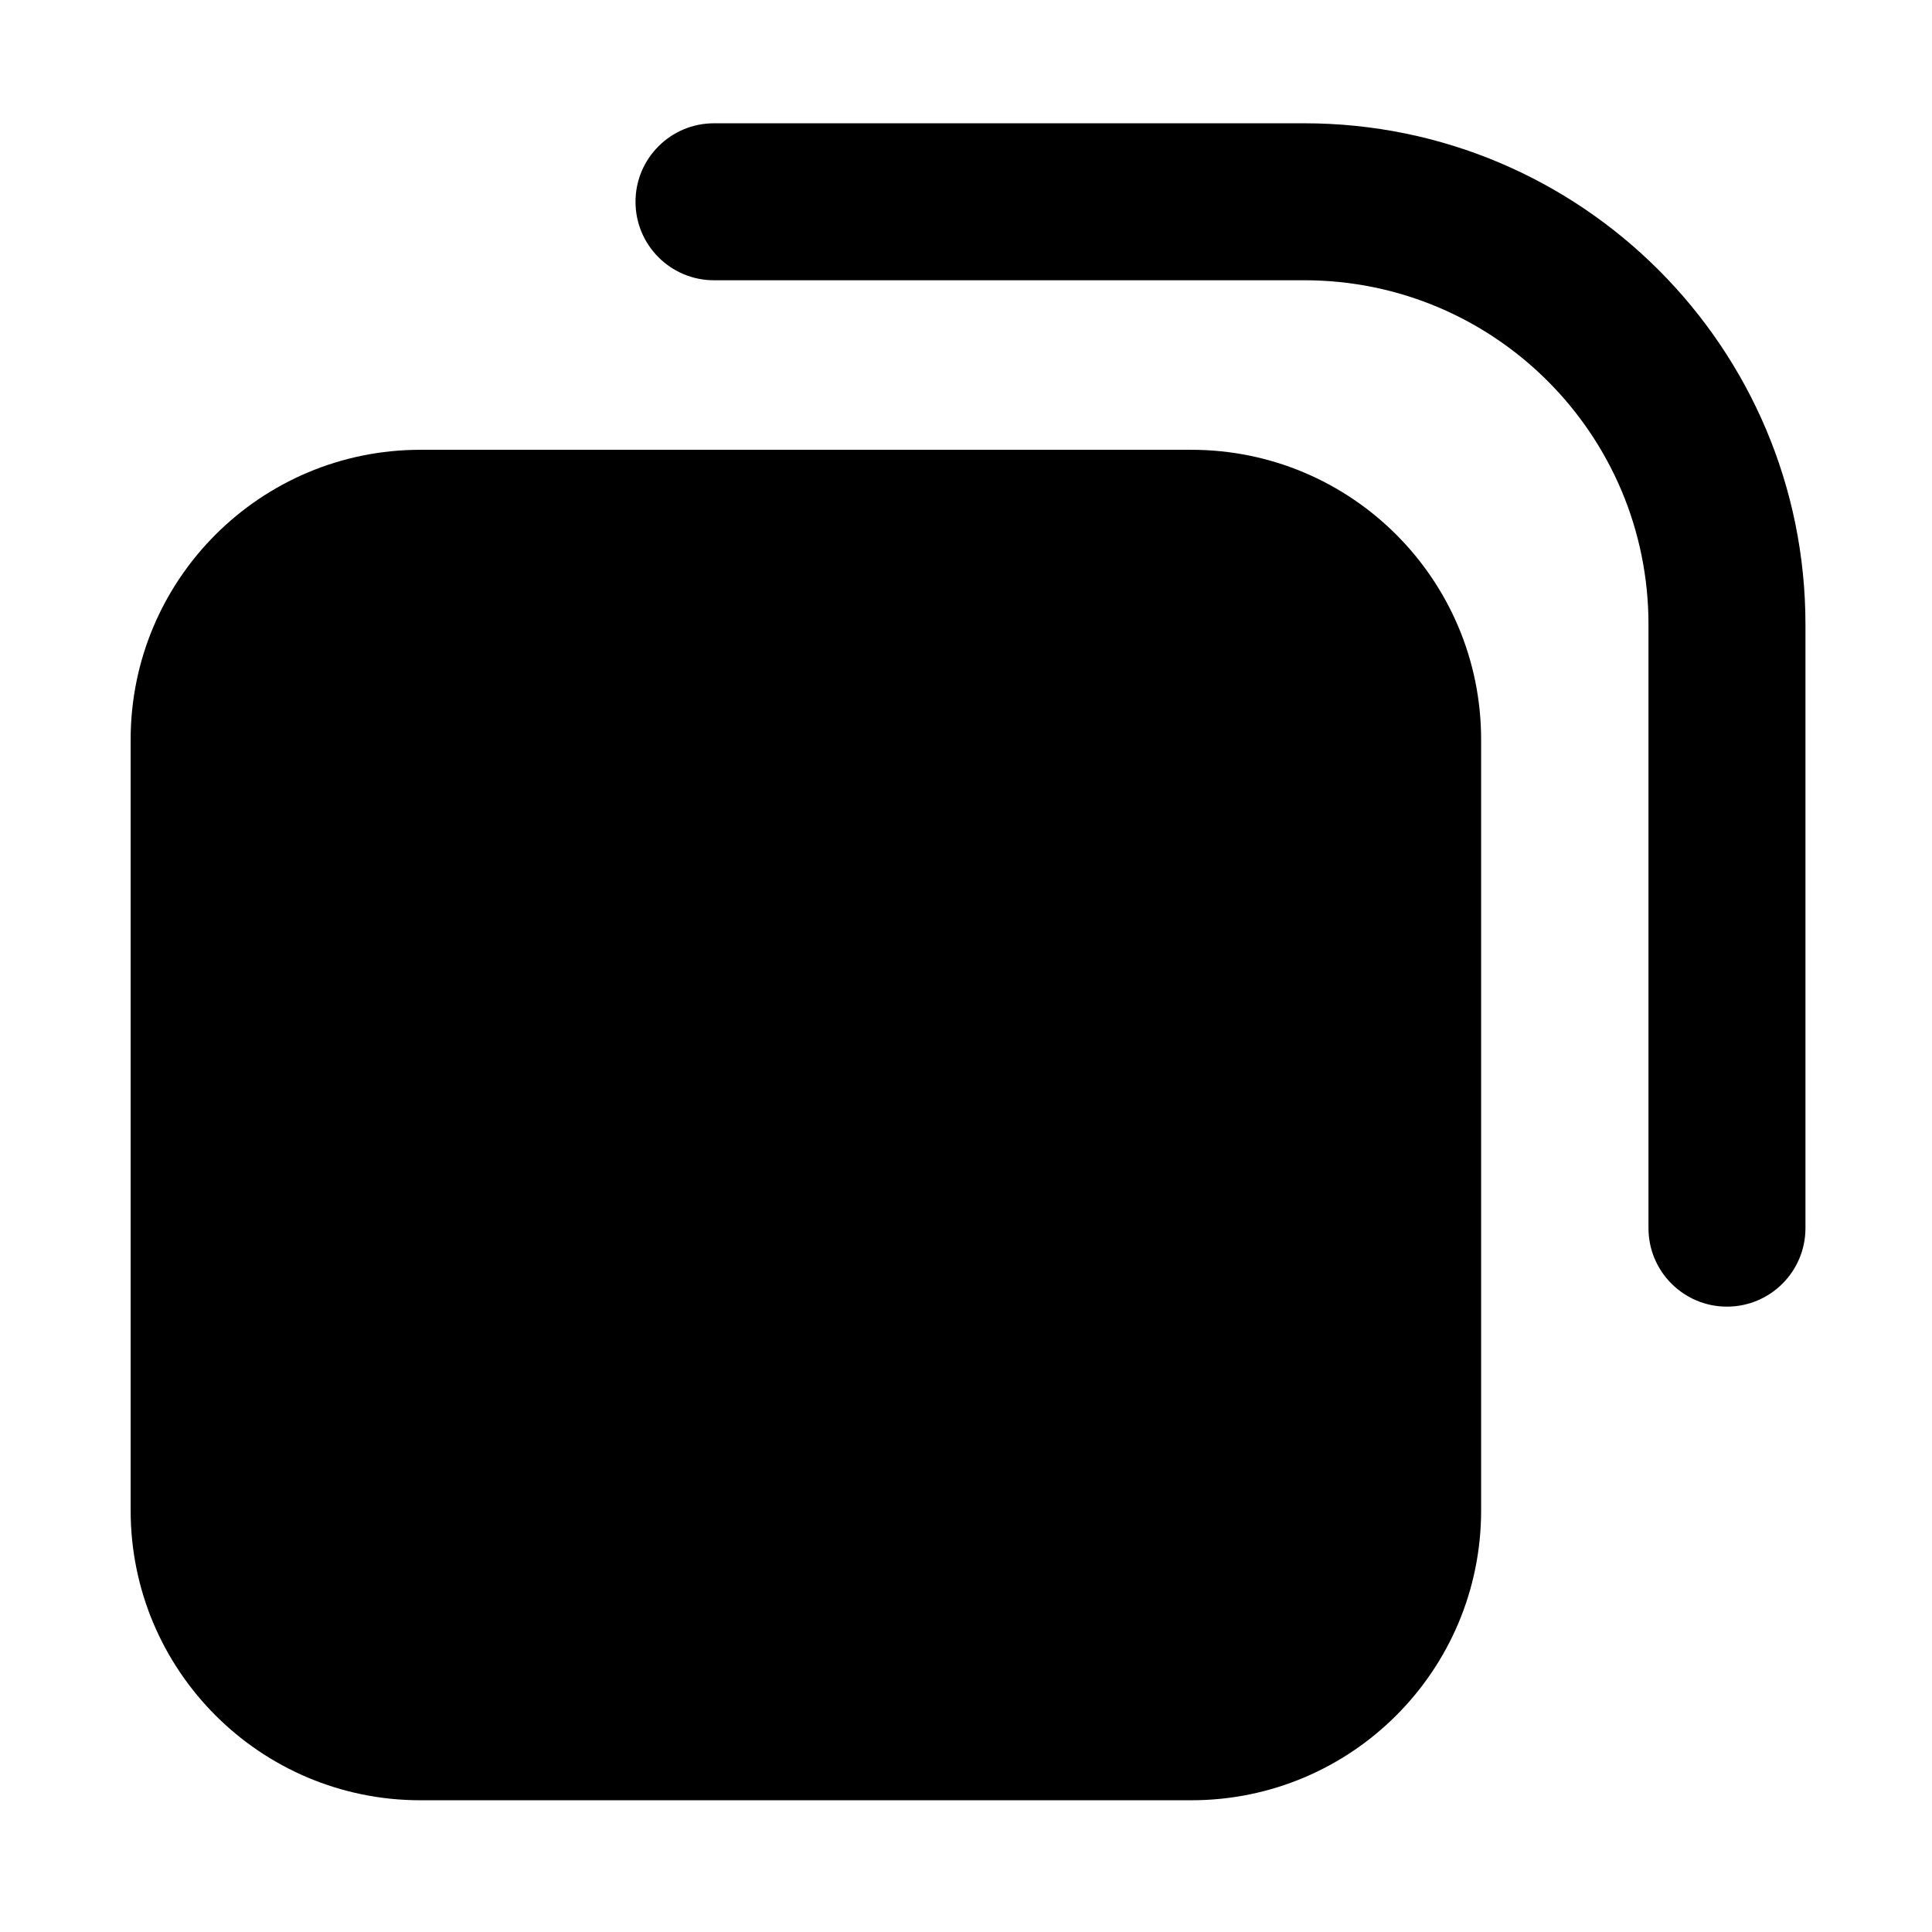 <svg width="16" height="16" viewBox="0 0 16 16" fill="none" xmlns="http://www.w3.org/2000/svg">
<path d="M5.913 1.021C5.554 1.021 5.263 1.312 5.263 1.671C5.263 2.03 5.554 2.321 5.913 2.321H10.802C12.376 2.321 13.652 3.597 13.652 5.171L13.652 10.171C13.652 10.53 13.943 10.821 14.302 10.821C14.661 10.821 14.952 10.53 14.952 10.171L14.952 5.171C14.952 2.879 13.094 1.021 10.802 1.021L5.913 1.021Z" fill="black"/>
<path fill-rule="evenodd" clip-rule="evenodd" d="M1.082 6.125C1.082 4.799 2.156 3.725 3.482 3.725L9.866 3.725C11.192 3.725 12.266 4.799 12.266 6.125L12.266 12.509C12.266 13.835 11.192 14.909 9.866 14.909L3.482 14.909C2.156 14.909 1.082 13.835 1.082 12.509L1.082 6.125Z" fill="black"/>
</svg>
